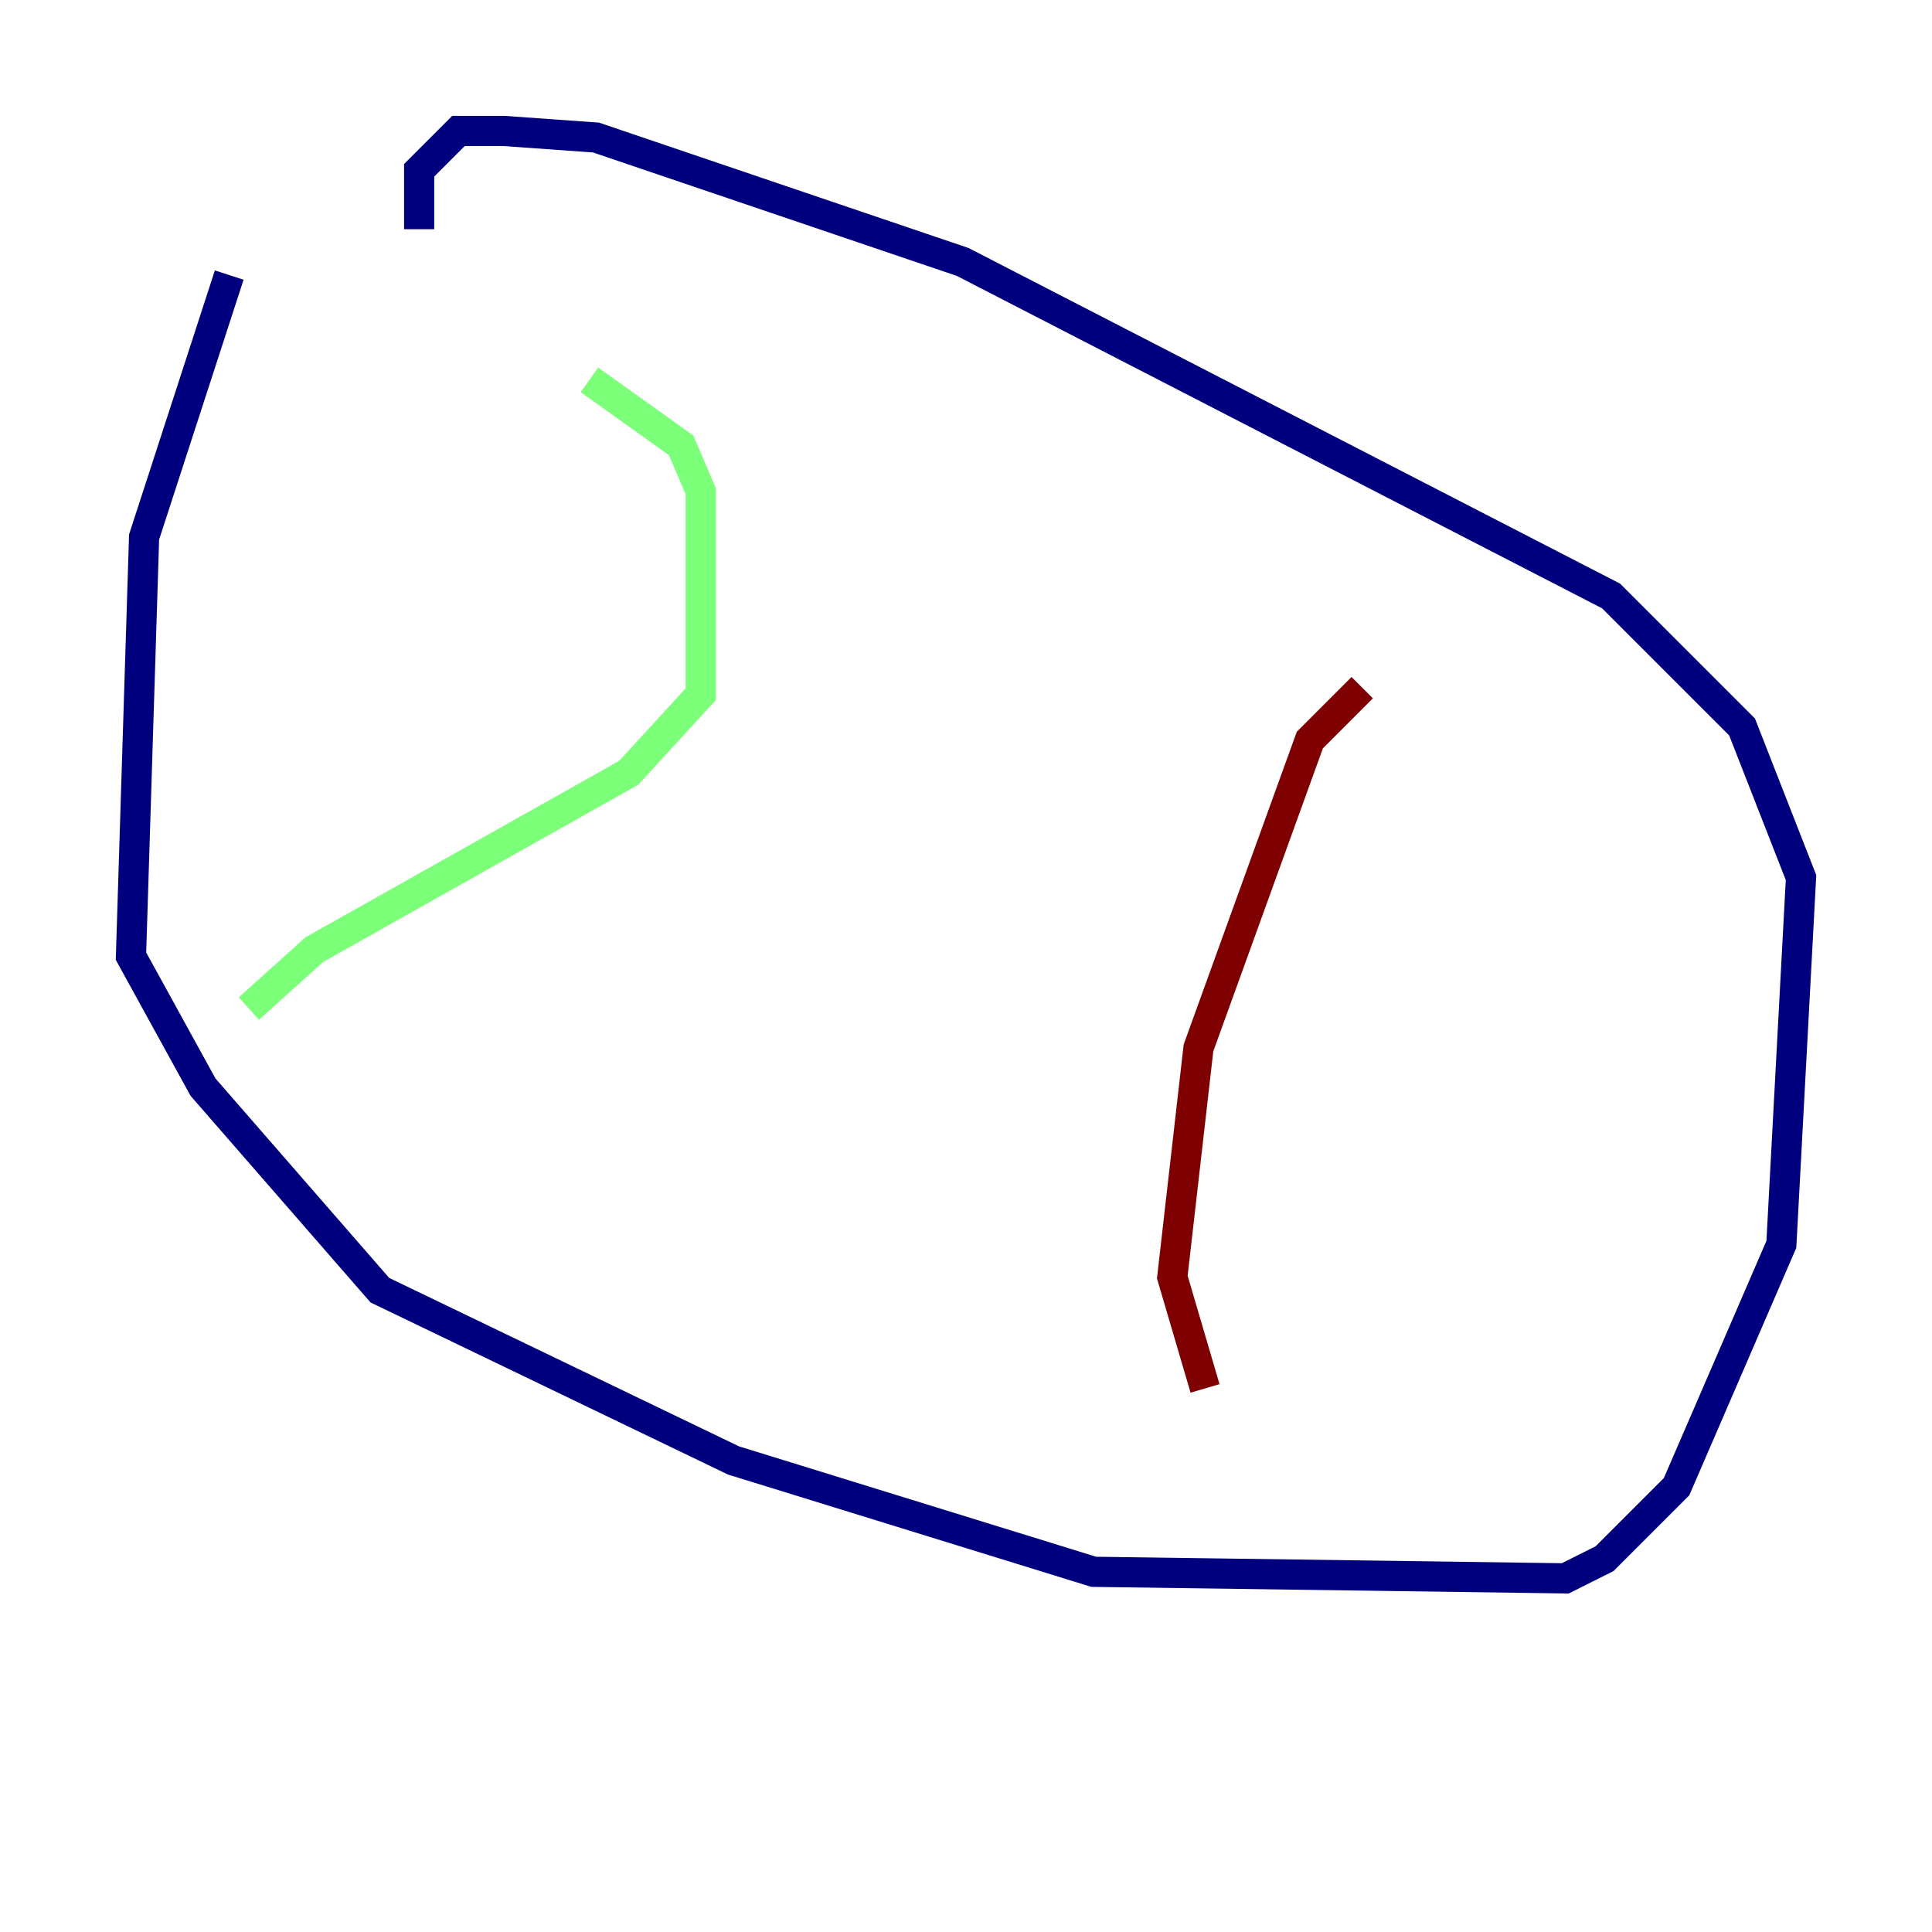 <?xml version="1.0" encoding="utf-8" ?>
<svg baseProfile="tiny" height="128" version="1.2" viewBox="0,0,128,128" width="128" xmlns="http://www.w3.org/2000/svg" xmlns:ev="http://www.w3.org/2001/xml-events" xmlns:xlink="http://www.w3.org/1999/xlink"><defs /><polyline fill="none" points="15.186,18.224 9.546,35.58 8.678,63.349 13.451,72.027 25.166,85.478 48.597,96.759 72.461,104.136 103.702,104.57 106.305,103.268 111.078,98.495 118.02,82.441 119.322,58.142 115.417,48.163 106.739,39.485 63.783,17.356 39.485,9.112 33.41,8.678 30.373,8.678 27.77,11.281 27.77,15.186" stroke="#00007f" stroke-width="2" /><polyline fill="none" points="39.051,25.166 45.125,29.505 46.427,32.542 46.427,45.993 41.654,51.2 20.827,62.915 16.488,66.82" stroke="#7cff79" stroke-width="2" /><polyline fill="none" points="90.251,45.559 86.78,49.031 79.403,69.424 77.668,84.61 79.837,91.986" stroke="#7f0000" stroke-width="2" /></svg>